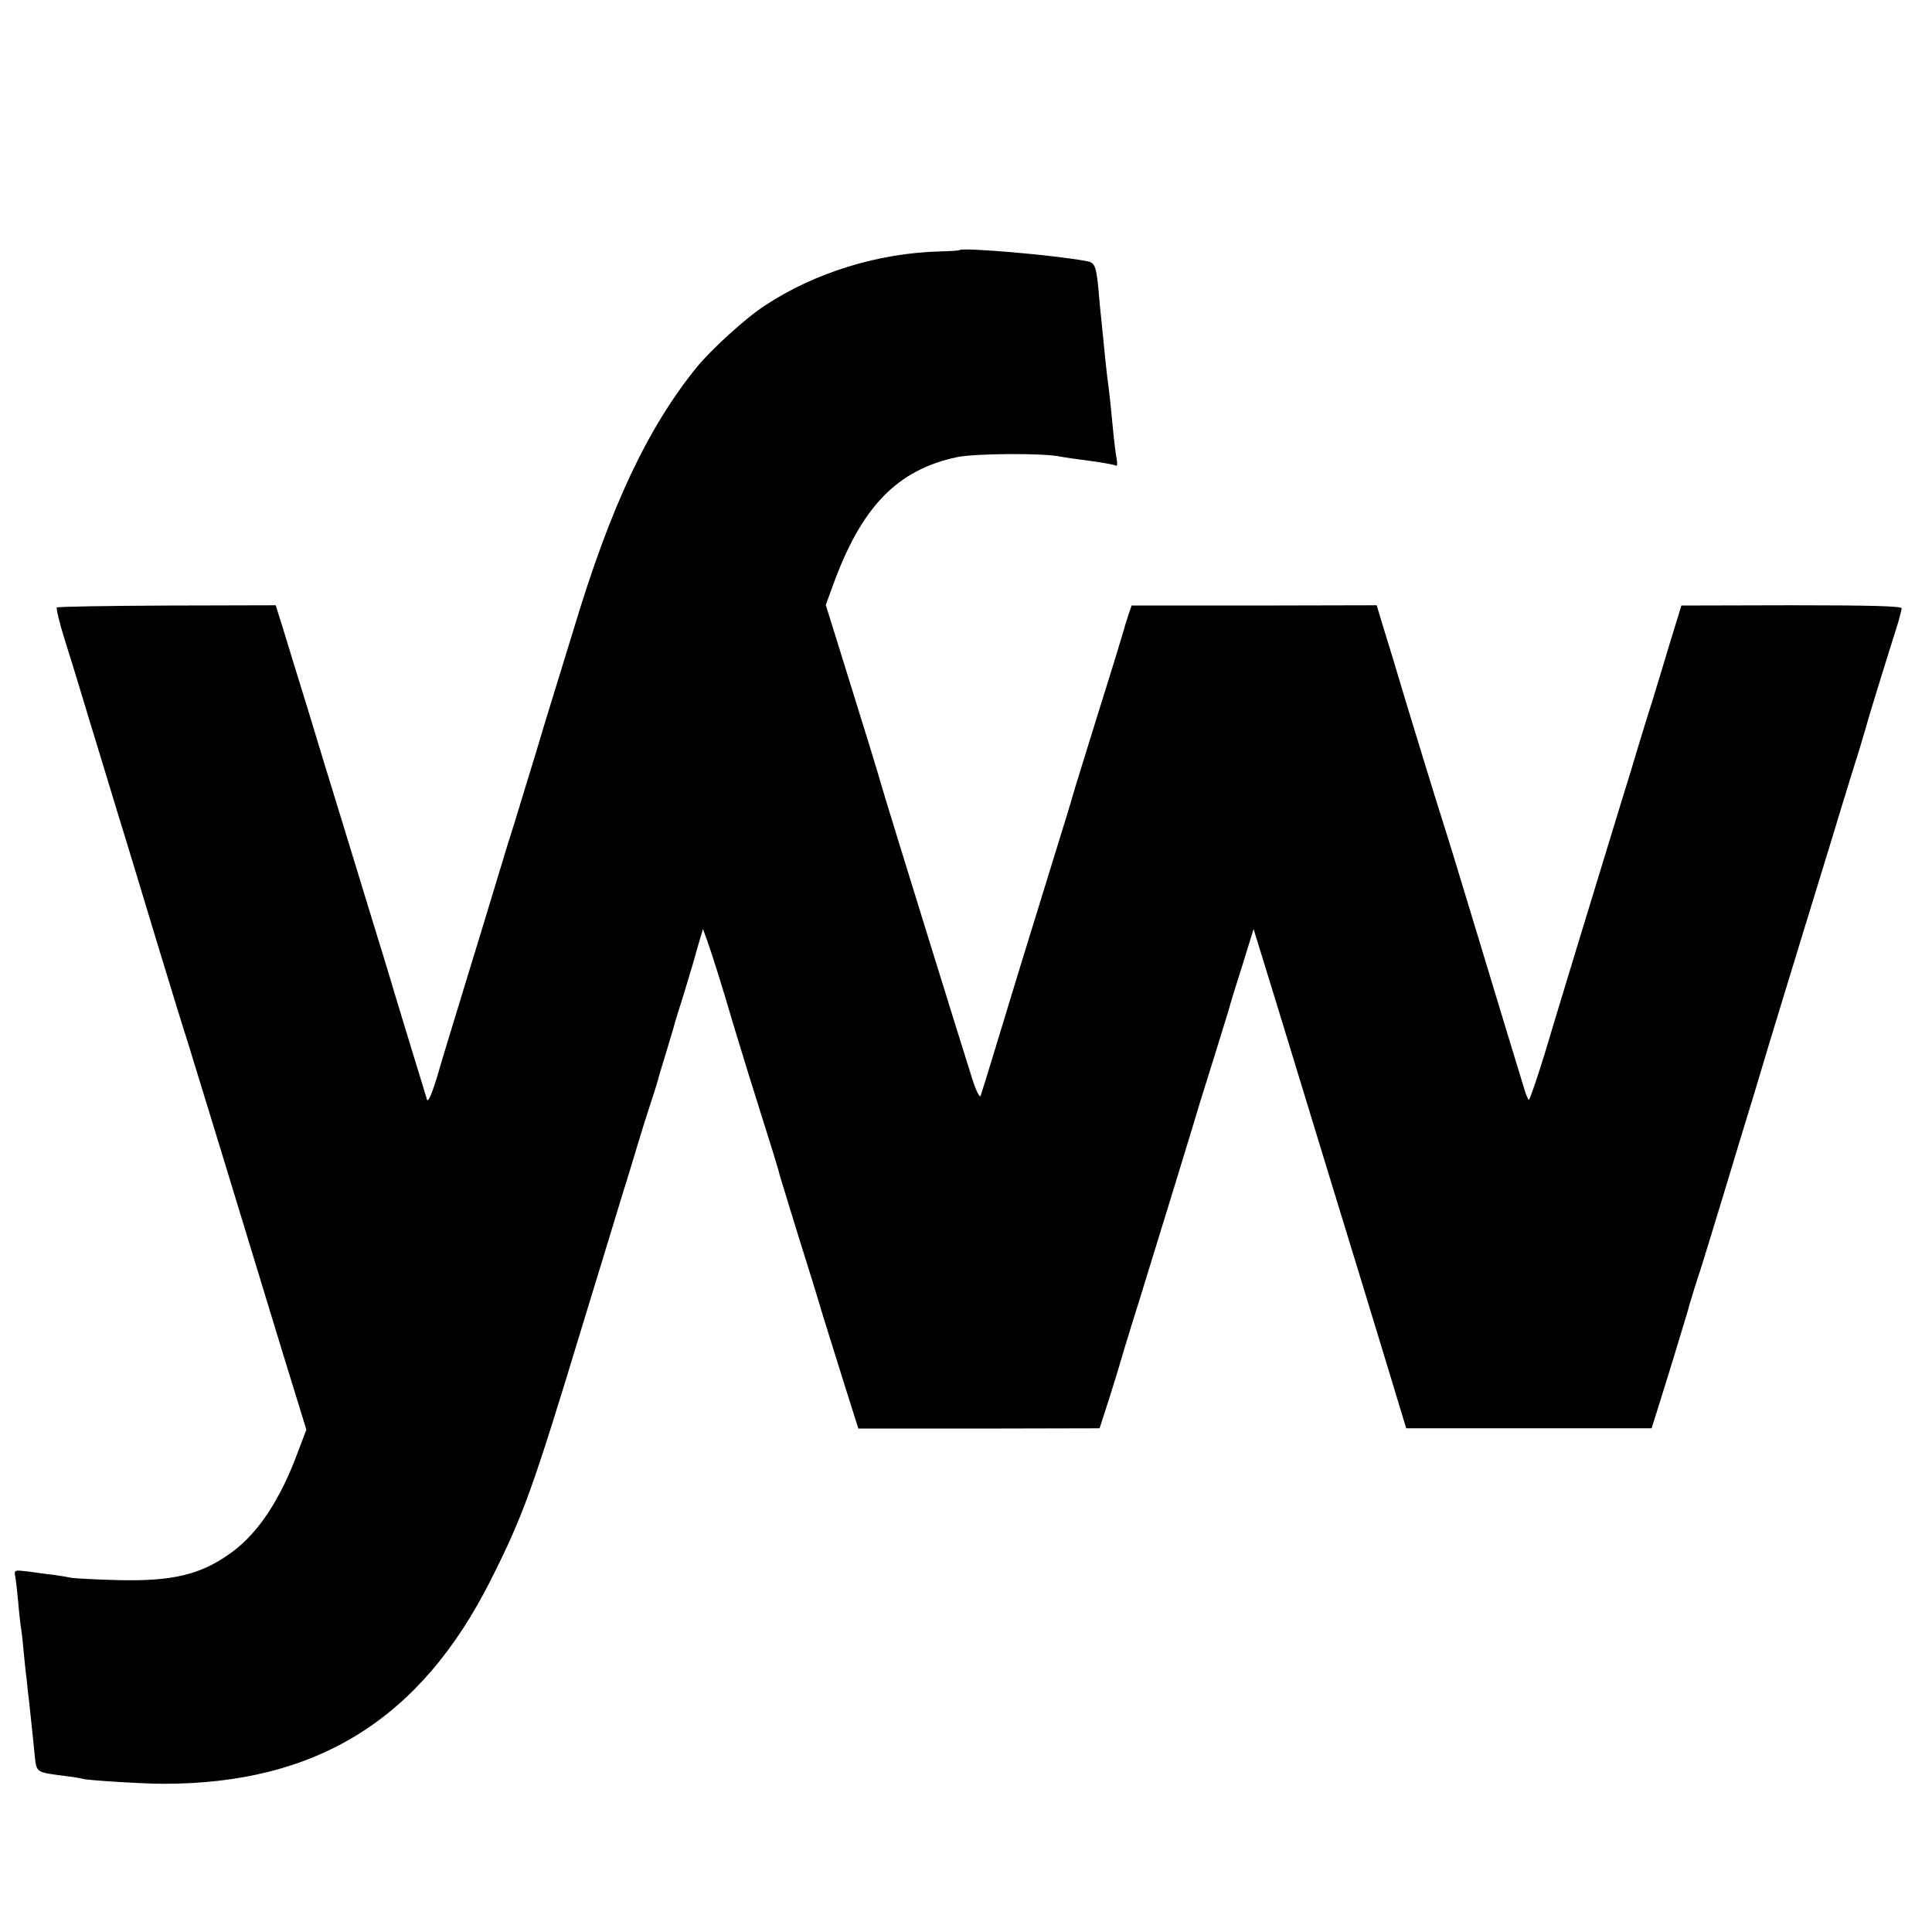 <?xml version="1.0" standalone="no"?>
<!DOCTYPE svg PUBLIC "-//W3C//DTD SVG 20010904//EN"
 "http://www.w3.org/TR/2001/REC-SVG-20010904/DTD/svg10.dtd">
<svg version="1.0" xmlns="http://www.w3.org/2000/svg"
 width="700pt" height="700pt" viewBox="0 0 700 700"
 preserveAspectRatio="xMidYMid meet">
<g transform="translate(0,700) scale(0.1,-0.1)"
fill="#000000" stroke="none">
<path d="M3477 6094 c-1 -2 -34 -4 -72 -5 -224 -6 -454 -77 -635 -197 -69 -45
-195 -160 -246 -223 -178 -220 -312 -505 -444 -944 -27 -88 -63 -205 -80 -260
-17 -55 -44 -143 -59 -195 -16 -52 -50 -162 -75 -245 -26 -82 -49 -157 -51
-165 -6 -21 -116 -382 -160 -525 -20 -66 -52 -169 -69 -229 -21 -70 -35 -102
-39 -90 -3 10 -24 80 -47 154 -23 74 -54 178 -70 230 -15 52 -47 156 -70 230
-23 74 -59 194 -81 265 -22 72 -53 173 -69 225 -16 52 -57 185 -90 295 -34
110 -75 243 -91 296 l-30 96 -394 -1 c-216 -1 -396 -4 -399 -7 -3 -3 9 -55 28
-115 19 -60 57 -183 84 -274 28 -91 75 -246 105 -345 31 -99 96 -315 146 -480
50 -165 100 -327 111 -360 10 -33 62 -202 115 -375 120 -394 136 -445 234
-767 l81 -263 -30 -79 c-63 -172 -143 -294 -240 -365 -110 -81 -213 -106 -414
-101 -77 2 -152 6 -166 8 -14 3 -43 8 -65 11 -22 2 -63 8 -92 12 -51 6 -52 6
-48 -17 3 -13 7 -55 11 -94 3 -38 8 -78 9 -87 2 -9 7 -48 10 -85 4 -37 8 -84
11 -103 2 -19 6 -60 10 -90 3 -30 7 -68 9 -85 2 -16 6 -60 10 -97 8 -74 0 -68
120 -84 28 -3 52 -8 55 -9 9 -5 217 -18 290 -18 557 -1 934 233 1188 738 119
237 151 325 336 935 70 228 135 442 145 475 11 33 31 101 46 150 15 50 35 115
45 145 10 30 23 71 29 90 5 19 19 67 31 105 12 39 25 84 30 100 4 17 20 68 35
115 14 47 28 92 30 100 3 8 13 44 23 80 l19 64 16 -44 c18 -51 53 -161 92
-295 15 -49 40 -130 55 -180 86 -273 112 -357 115 -373 3 -9 32 -105 65 -212
34 -107 75 -240 91 -295 17 -55 53 -170 80 -256 l49 -155 437 0 437 1 34 105
c18 58 35 112 37 120 4 14 28 96 75 245 94 304 184 598 195 635 7 25 34 113
60 195 26 83 55 177 65 210 9 33 34 114 55 179 l37 120 100 -325 c180 -589
196 -642 278 -909 45 -146 102 -335 128 -420 l47 -155 445 0 444 0 19 60 c40
126 108 351 112 365 4 18 32 108 51 165 7 22 26 85 43 140 17 55 58 190 91
300 34 110 83 272 109 360 27 88 89 293 139 455 50 162 107 349 127 415 20 66
48 156 62 200 13 44 26 87 28 95 3 13 60 199 111 360 7 25 14 50 14 56 0 8
-117 11 -399 11 l-399 -1 -43 -140 c-23 -78 -52 -172 -64 -211 -12 -38 -34
-108 -48 -155 -14 -47 -41 -137 -61 -200 -93 -304 -233 -762 -279 -917 -29
-94 -55 -170 -58 -168 -3 2 -11 21 -17 42 -37 121 -72 235 -171 563 -61 201
-115 379 -121 395 -26 81 -153 496 -164 535 -7 25 -28 93 -46 151 l-32 106
-444 -1 -444 0 -12 -35 c-6 -20 -13 -40 -14 -46 -1 -5 -43 -143 -94 -305 -50
-162 -93 -299 -94 -305 -2 -10 -39 -129 -81 -265 -81 -262 -134 -434 -210
-685 -20 -66 -39 -127 -42 -135 -3 -9 -16 16 -30 60 -28 87 -309 993 -328
1060 -23 79 -51 170 -128 417 l-75 241 25 69 c104 287 233 421 452 467 63 13
308 15 371 2 14 -3 63 -10 110 -16 46 -6 88 -14 93 -17 5 -3 6 7 3 23 -3 16
-8 54 -11 84 -8 85 -15 152 -20 190 -3 19 -7 58 -10 85 -3 28 -7 73 -10 100
-3 28 -7 72 -10 98 -12 147 -15 155 -49 161 -115 22 -448 50 -459 40z"/>
</g>
</svg>
